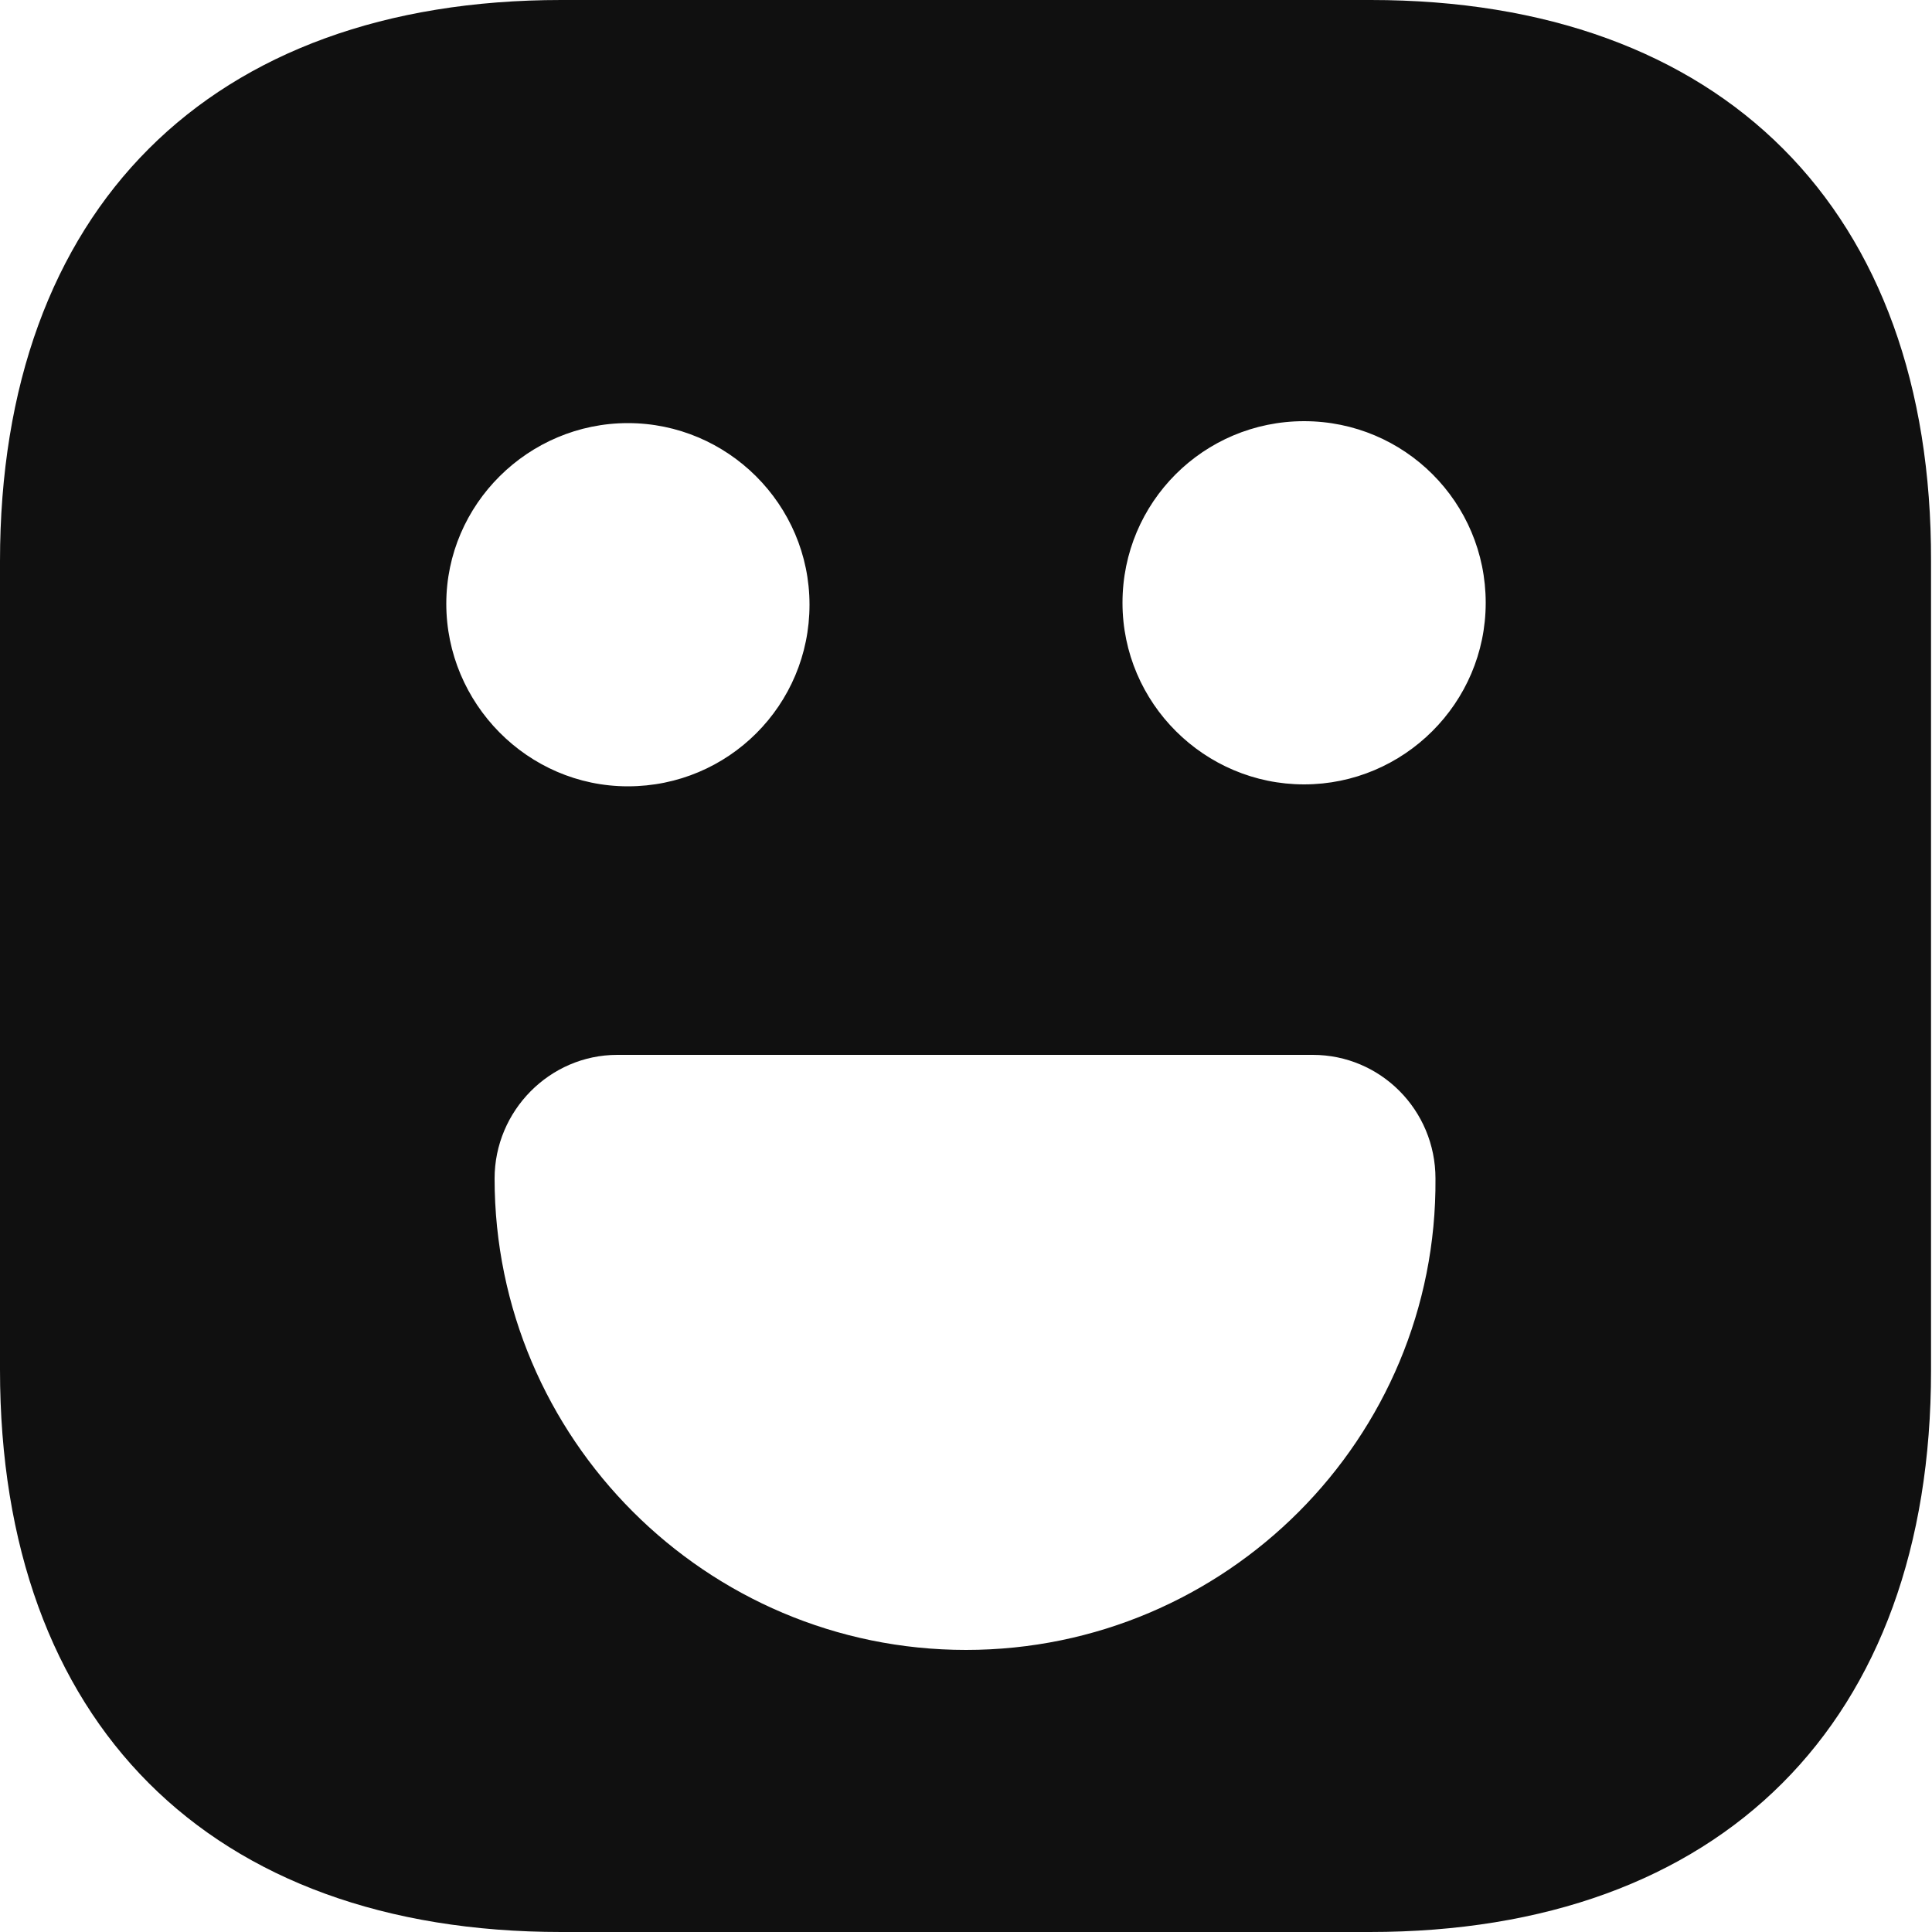 <svg width="20" height="20" viewBox="0 0 20 20" fill="none" xmlns="http://www.w3.org/2000/svg">
<path d="M14.19 0H5.81C2.17 0 0 2.17 0 5.81V14.18C0 17.83 2.17 20 5.81 20H14.18C17.82 20 19.99 17.83 19.99 14.19V5.81C20 2.17 17.83 0 14.19 0ZM6.5 4.38C7.53 4.38 8.38 5.22 8.38 6.26C8.38 7.3 7.54 8.14 6.5 8.14C5.46 8.14 4.62 7.28 4.62 6.25C4.62 5.22 5.47 4.38 6.5 4.38ZM10 17.08C7.31 17.08 5.12 14.89 5.12 12.2C5.12 11.5 5.69 10.92 6.39 10.92H13.59C14.29 10.92 14.86 11.49 14.86 12.2C14.88 14.89 12.69 17.08 10 17.08ZM13.5 8.12C12.47 8.12 11.62 7.28 11.62 6.24C11.62 5.2 12.46 4.36 13.5 4.36C14.54 4.36 15.38 5.2 15.38 6.24C15.38 7.28 14.53 8.12 13.5 8.12Z" fill="#101010"/>
</svg>
